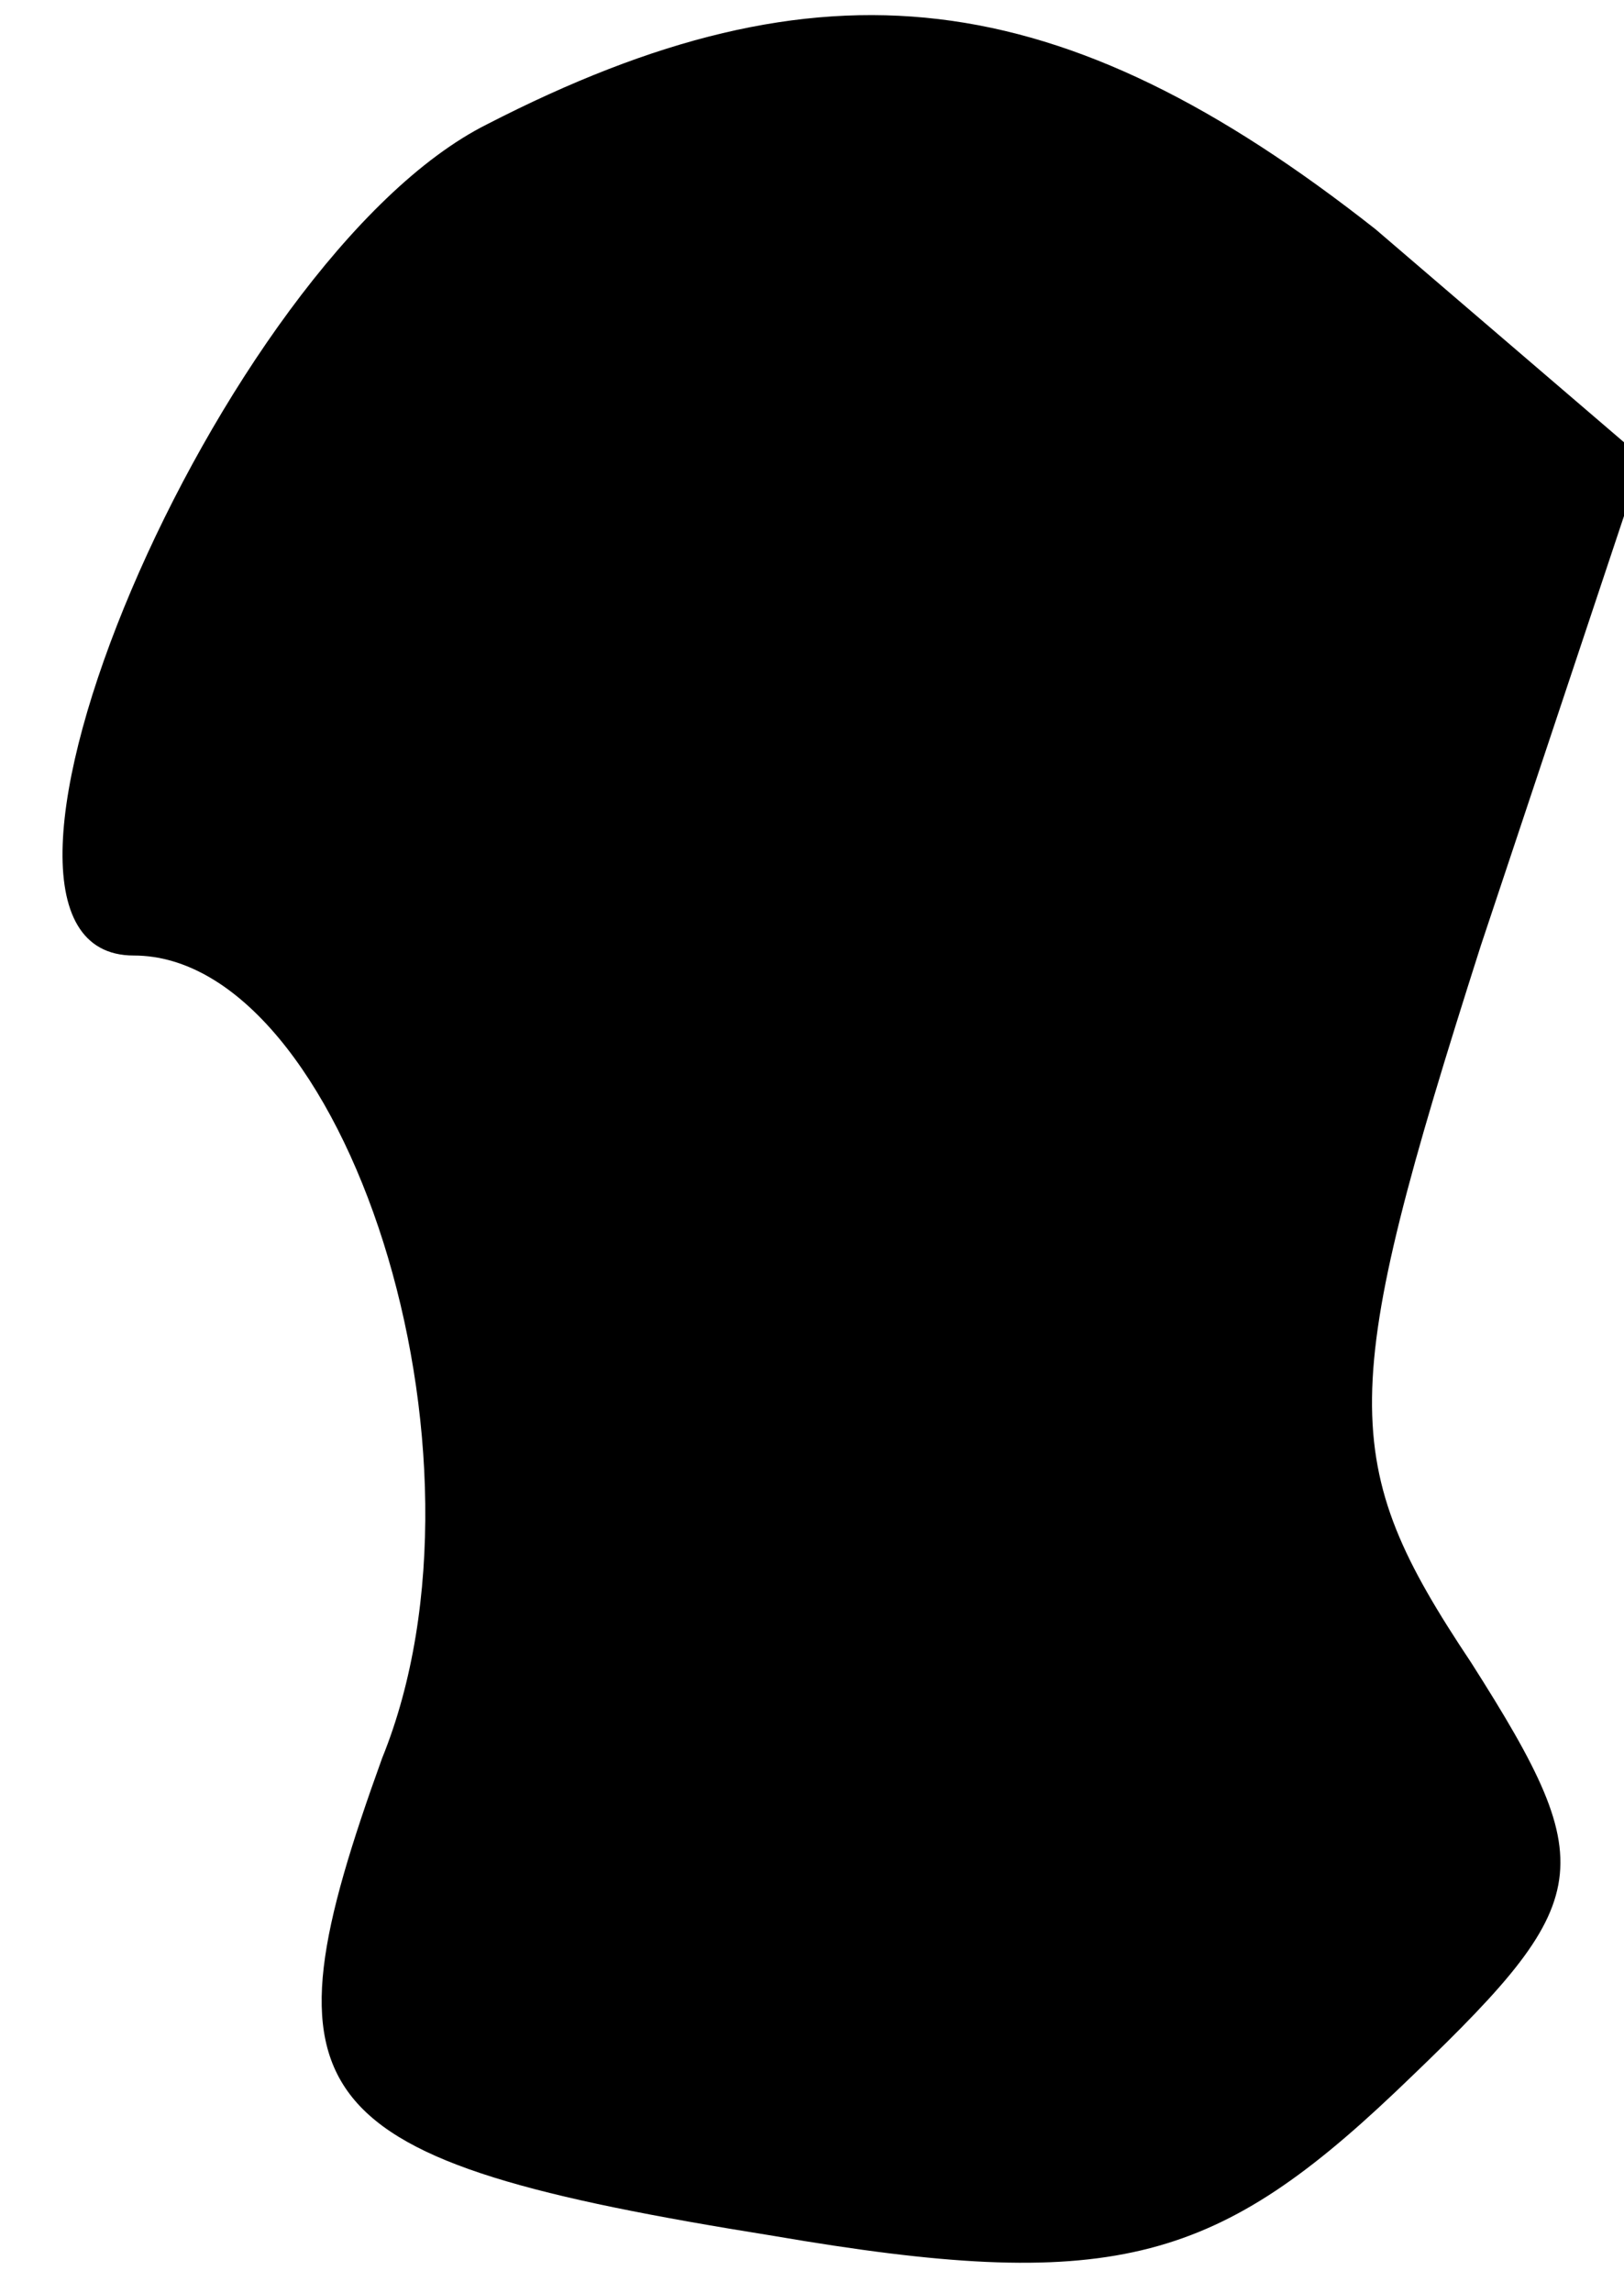 <?xml version="1.0" standalone="no"?>
<!DOCTYPE svg PUBLIC "-//W3C//DTD SVG 20010904//EN"
 "http://www.w3.org/TR/2001/REC-SVG-20010904/DTD/svg10.dtd">
<svg version="1.0" xmlns="http://www.w3.org/2000/svg"
 width="17pt" height="24pt" viewBox="0 0 17 24"
 preserveAspectRatio="xMidYMid meet">
<g transform="translate(0,24) scale(0.1,-0.1)"
fill="#000000" stroke="none">
<path fill="#000000" stroke="none" d="M51 227 c-28 -14 -59 -87 -37 -87 22 0
39 -52 26 -84 -13 -36 -9 -42 41 -50 35 -6 46 -3 65 15 21 20 22 23 8 45 -14
21 -14 28 1 75 l17 51 -28 24 c-33 26 -58 29 -93 11z"/>
</g>
</svg>
